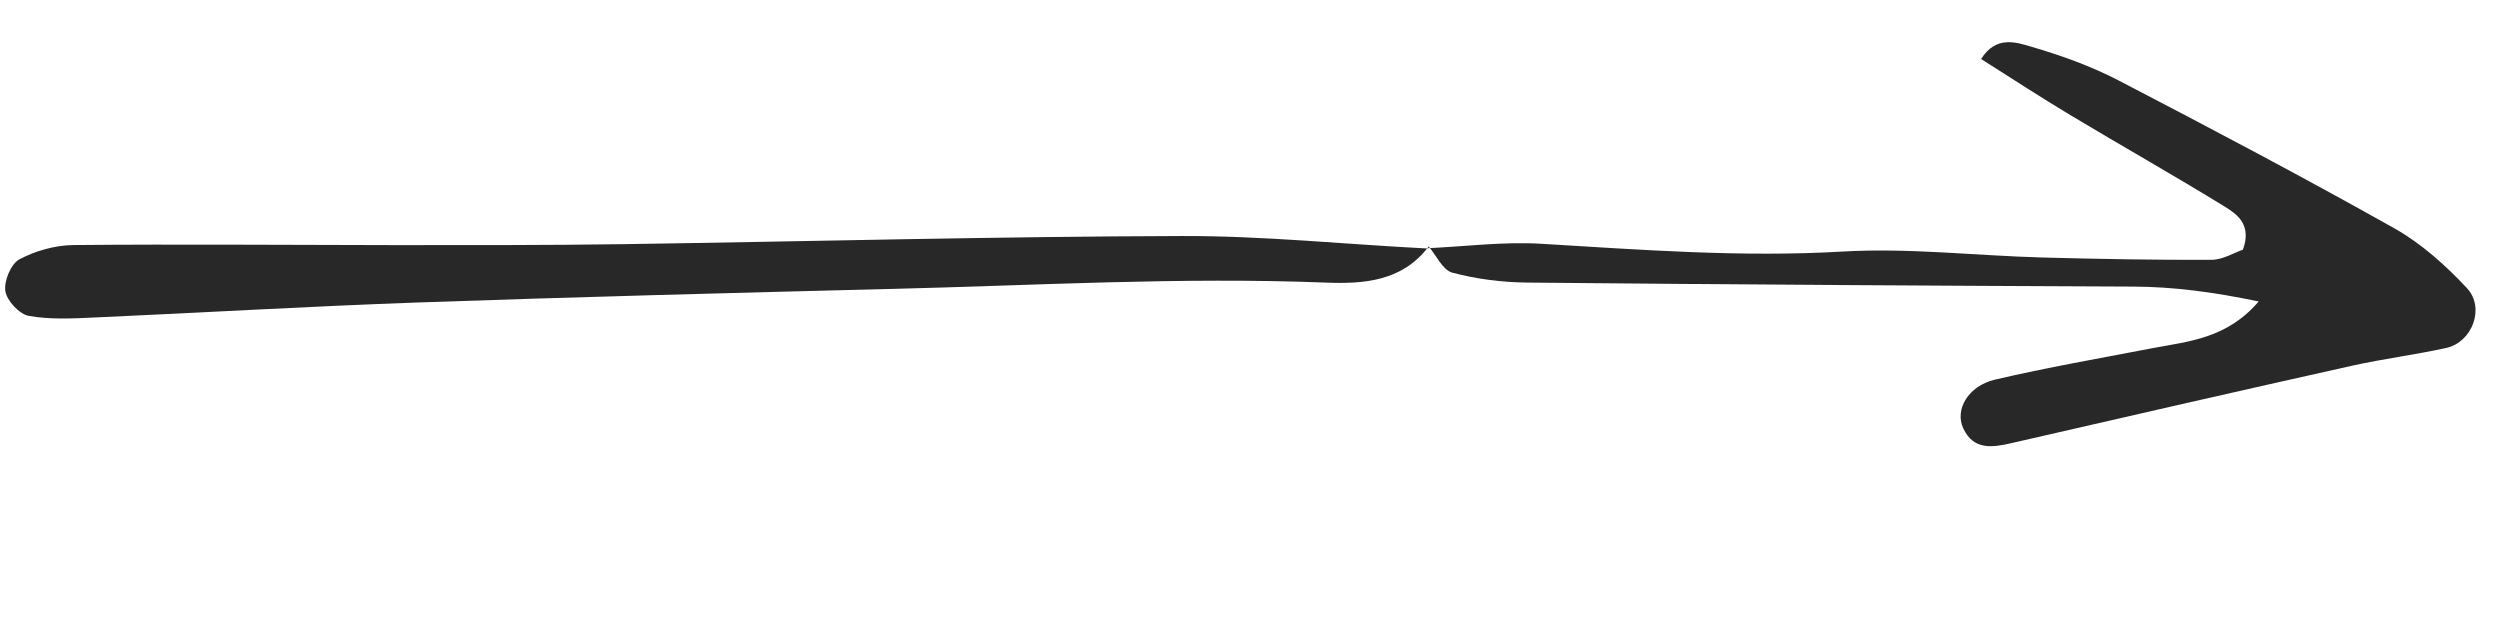 <svg width="129" height="33" viewBox="0 0 129 33" fill="none" xmlns="http://www.w3.org/2000/svg">
<g clip-path="url(#clip0_773_6872)">
<path fill-rule="evenodd" clip-rule="evenodd" d="M73.694 12.805C75.641 12.716 77.597 12.462 79.532 12.579C84.718 12.89 89.879 13.285 95.095 12.979C98.497 12.783 101.925 13.19 105.347 13.286C108.276 13.364 111.203 13.418 114.123 13.407C114.712 13.399 115.29 13.033 115.734 12.883C116.194 11.628 115.479 11.083 114.826 10.679C112.191 9.059 109.491 7.535 106.833 5.941C105.304 5.024 103.82 4.054 102.225 3.045C102.992 1.826 104.024 2.177 104.799 2.405C106.357 2.861 107.908 3.415 109.338 4.161C114.11 6.64 118.87 9.153 123.559 11.787C124.944 12.57 126.198 13.693 127.292 14.865C128.25 15.886 127.562 17.662 126.223 17.955C124.636 18.304 123.011 18.509 121.424 18.858C115.543 20.169 109.674 21.512 103.805 22.862C102.788 23.099 101.827 23.232 101.301 22.096C100.856 21.133 101.558 19.919 102.934 19.59C105.623 18.963 108.352 18.488 111.075 17.964C112.957 17.611 114.915 17.464 116.548 15.555C114.235 15.074 112.178 14.797 110.066 14.788C99.644 14.743 89.22 14.682 78.792 14.581C77.497 14.567 76.18 14.399 74.937 14.068C74.441 13.936 74.114 13.174 73.709 12.705L73.694 12.805Z" fill="#282828"/>
<path fill-rule="evenodd" clip-rule="evenodd" d="M73.719 12.72C72.361 14.512 70.386 14.662 68.406 14.582C60.914 14.288 53.436 14.73 45.949 14.91C37.801 15.113 29.653 15.325 21.505 15.61C15.967 15.807 10.434 16.135 4.892 16.382C3.76 16.434 2.596 16.497 1.488 16.3C1.005 16.216 0.358 15.525 0.277 15.026C0.195 14.51 0.559 13.623 0.995 13.385C1.812 12.947 2.824 12.661 3.755 12.645C9.299 12.594 14.844 12.642 20.385 12.648C24.297 12.648 28.21 12.656 32.124 12.599C41.743 12.459 51.36 12.204 60.981 12.179C65.203 12.165 69.428 12.61 73.671 12.823C73.694 12.805 73.719 12.72 73.719 12.72Z" fill="#282828"/>
</g>
<defs>
<clipPath id="clip0_773_6872">
<rect width="20.683" height="126.797" fill="white" transform="translate(1.981 32.735) rotate(-95.497)"/>
</clipPath>
</defs>
</svg>
